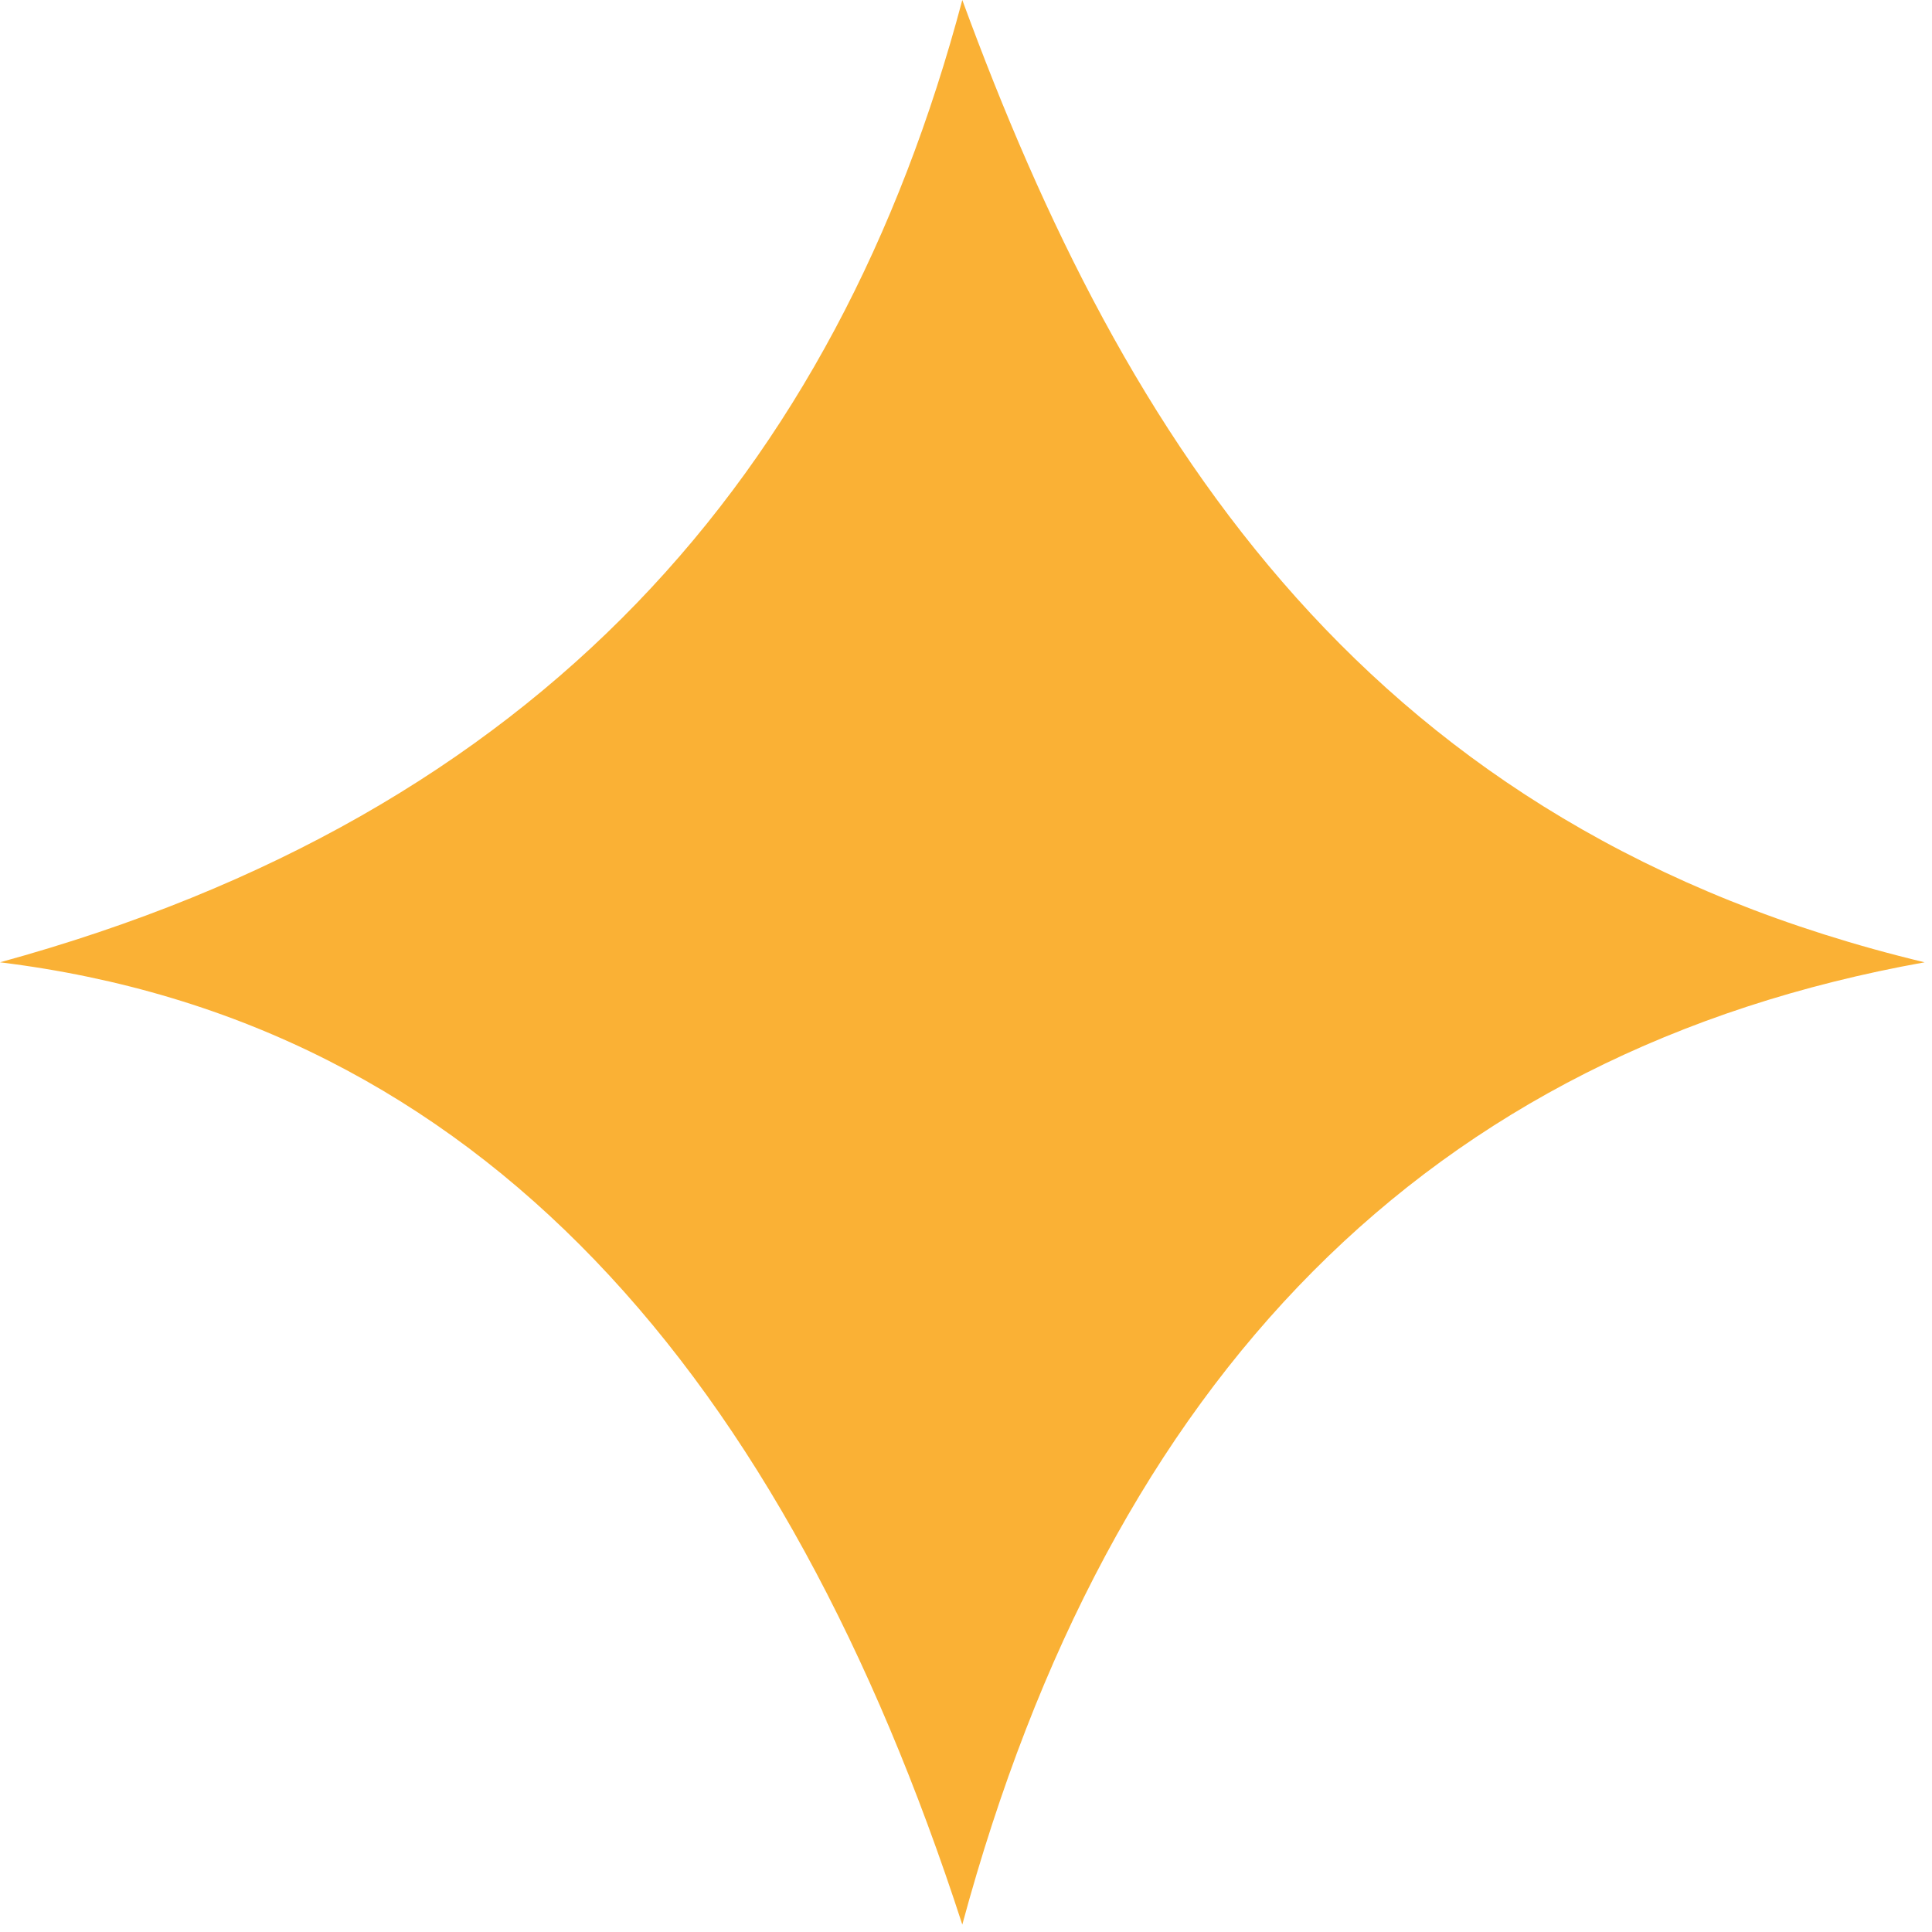 <svg version="1.1" id="图层_1" x="0px" y="0px" width="26.1px" height="26.1px" viewBox="0 0 26.1 26.1" enable-background="new 0 0 26.1 26.1" xml:space="preserve" xmlns:xml="http://www.w3.org/XML/1998/namespace" xmlns="http://www.w3.org/2000/svg" xmlns:xlink="http://www.w3.org/1999/xlink">
  <path fill="#FAB135" d="M13,0c2.2,6,5.5,11.2,13,13c-6.7,1.2-11,5.6-13,13c-2.4-7.4-6.5-12.2-13-13C7.3,11,11.3,6.4,13,0z" class="color c1"/>
</svg>